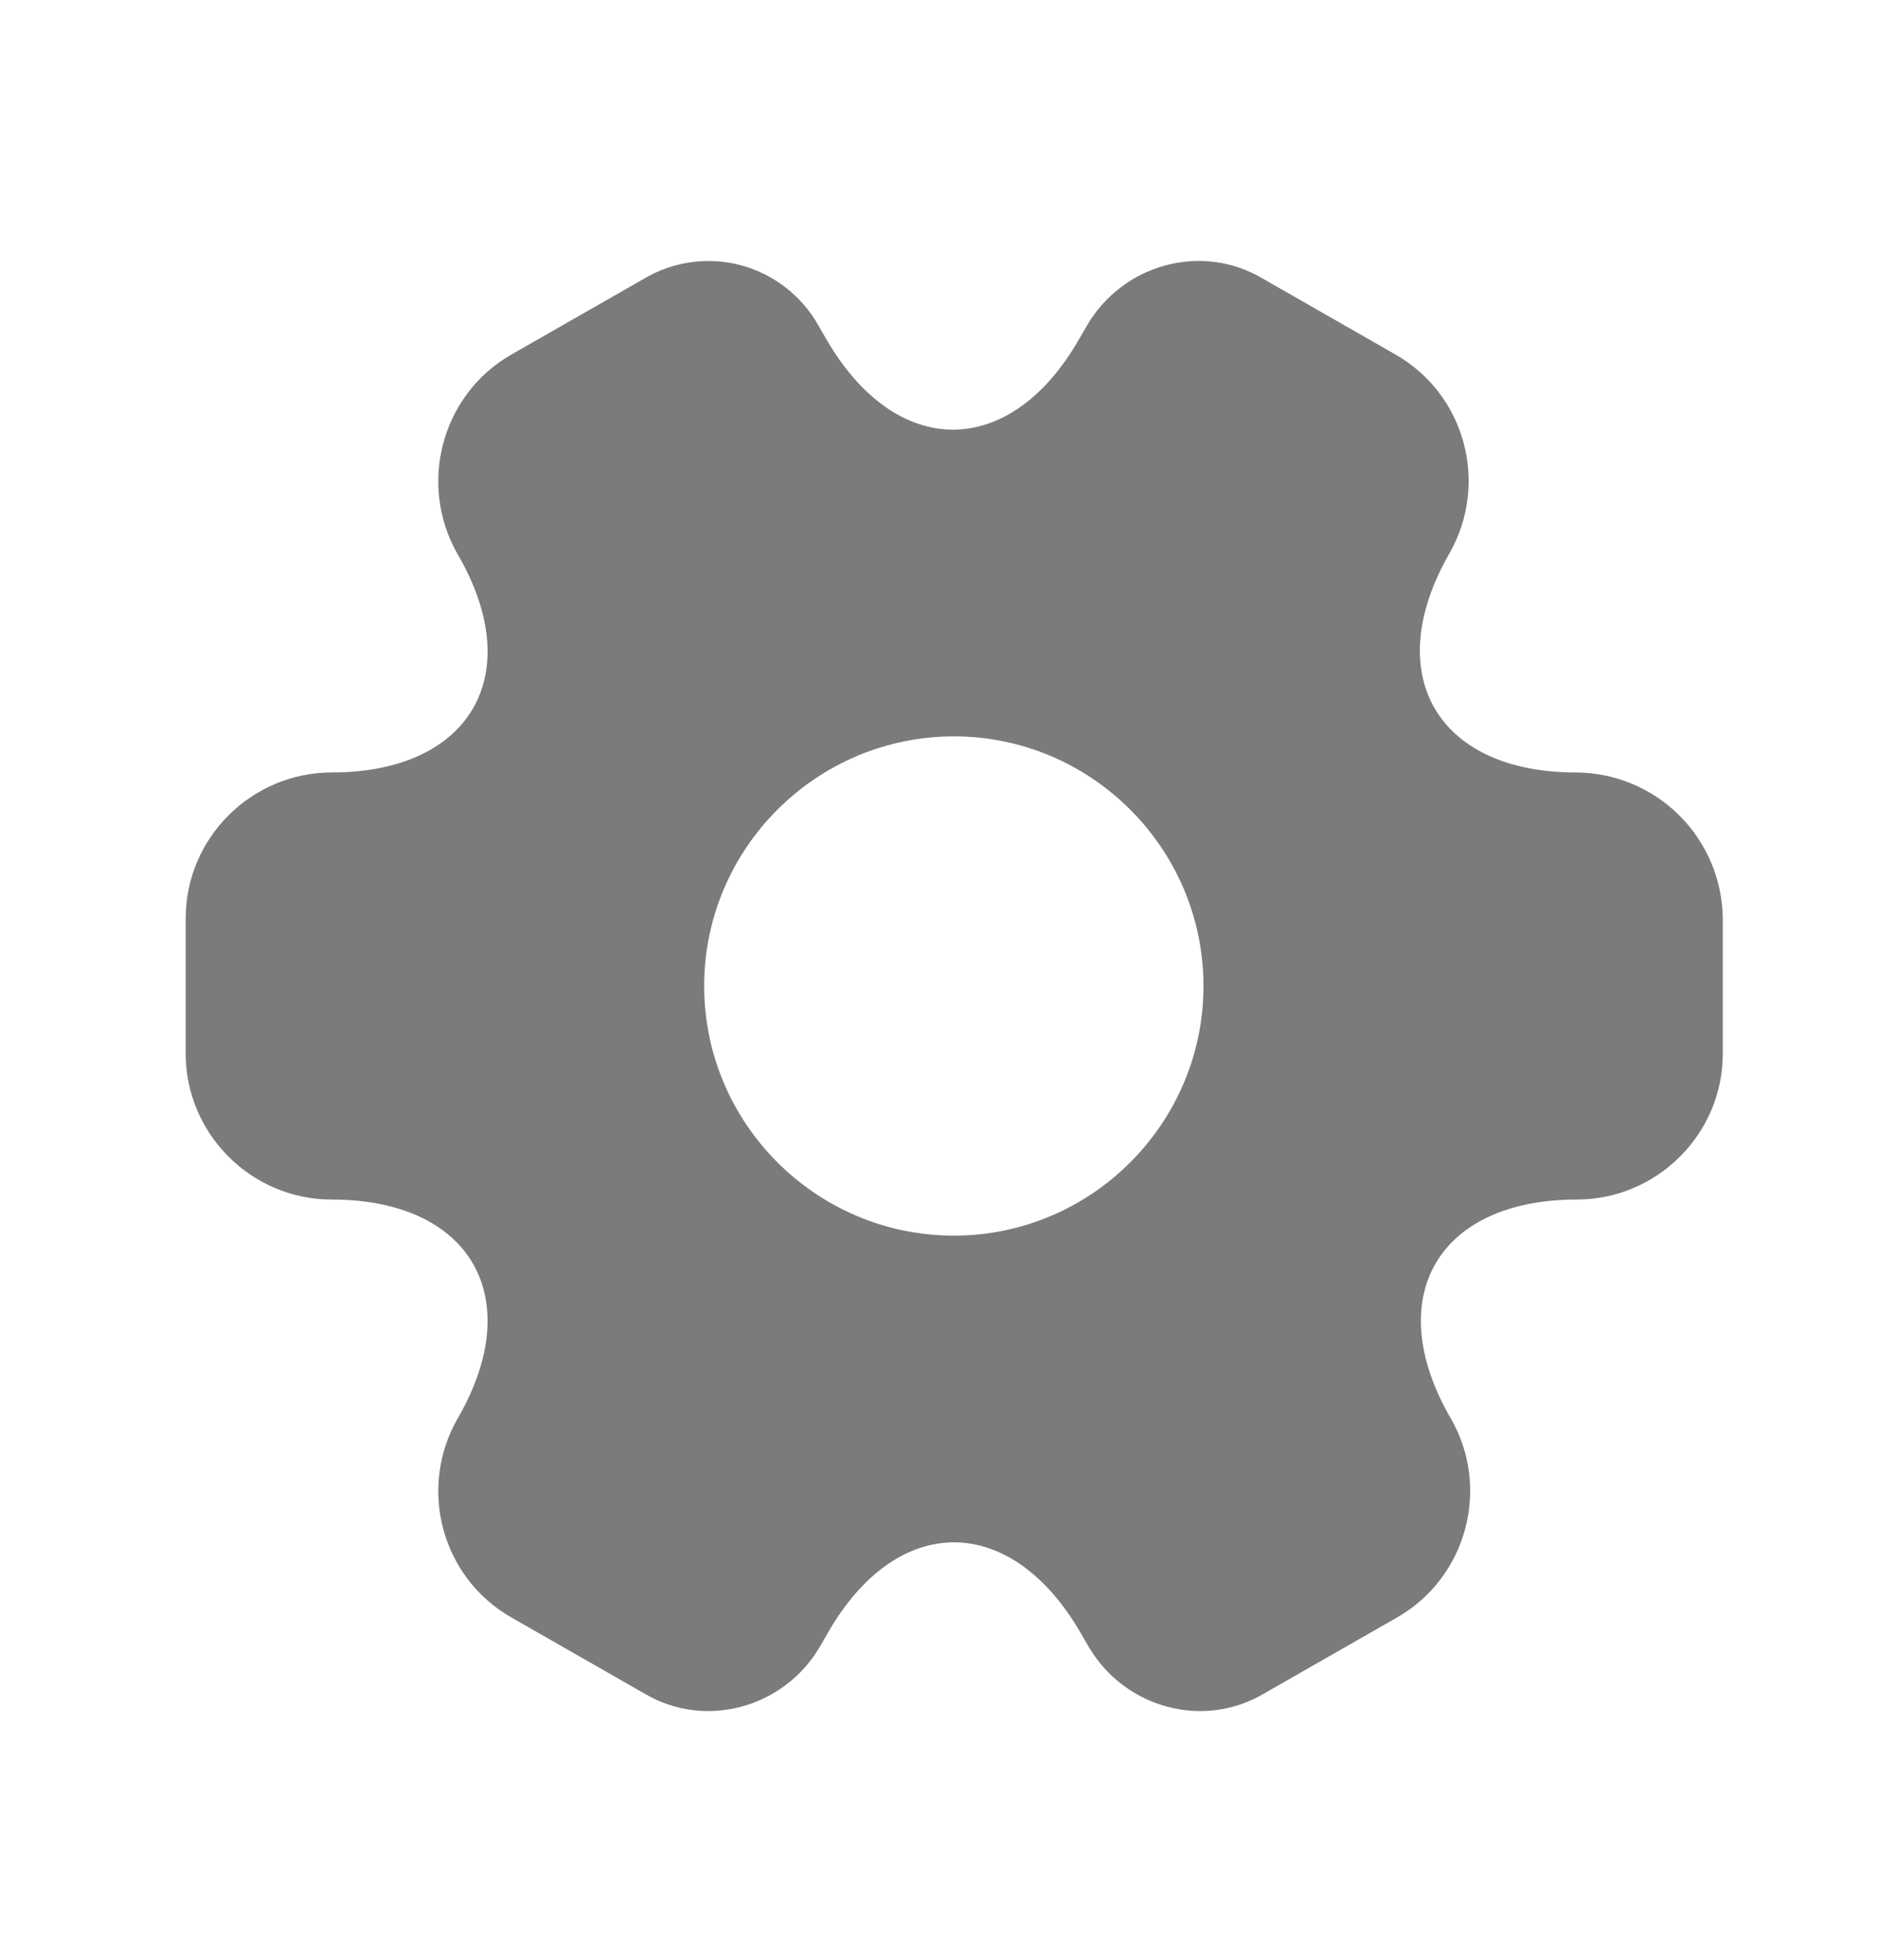 <svg width="23" height="24" viewBox="0 0 23 24" fill="none" xmlns="http://www.w3.org/2000/svg">
<path d="M19.302 9.46C17.599 9.46 16.903 8.256 17.75 6.779C18.239 5.923 17.947 4.831 17.091 4.342L15.464 3.411C14.72 2.969 13.761 3.232 13.319 3.975L13.215 4.154C12.369 5.631 10.976 5.631 10.12 4.154L10.017 3.975C9.915 3.797 9.78 3.642 9.617 3.517C9.455 3.392 9.27 3.3 9.072 3.248C8.874 3.195 8.668 3.183 8.465 3.211C8.262 3.239 8.067 3.307 7.891 3.411L6.263 4.342C5.407 4.831 5.115 5.932 5.605 6.788C6.461 8.256 5.765 9.46 4.062 9.46C3.083 9.46 2.274 10.259 2.274 11.247V12.903C2.274 13.881 3.074 14.69 4.062 14.69C5.765 14.69 6.461 15.894 5.605 17.371C5.115 18.227 5.407 19.319 6.263 19.808L7.891 20.739C8.634 21.181 9.593 20.918 10.036 20.175L10.139 19.996C10.986 18.519 12.378 18.519 13.234 19.996L13.338 20.175C13.78 20.918 14.739 21.181 15.482 20.739L17.11 19.808C17.966 19.319 18.258 18.218 17.768 17.371C16.912 15.894 17.608 14.69 19.311 14.69C20.29 14.69 21.099 13.891 21.099 12.903V11.247C21.094 10.773 20.902 10.32 20.566 9.985C20.23 9.651 19.776 9.462 19.302 9.46ZM11.682 15.132C9.998 15.132 8.624 13.759 8.624 12.075C8.624 10.391 9.998 9.018 11.682 9.018C13.366 9.018 14.739 10.391 14.739 12.075C14.739 13.759 13.366 15.132 11.682 15.132Z" fill="#7C7B7C"/>
</svg>
